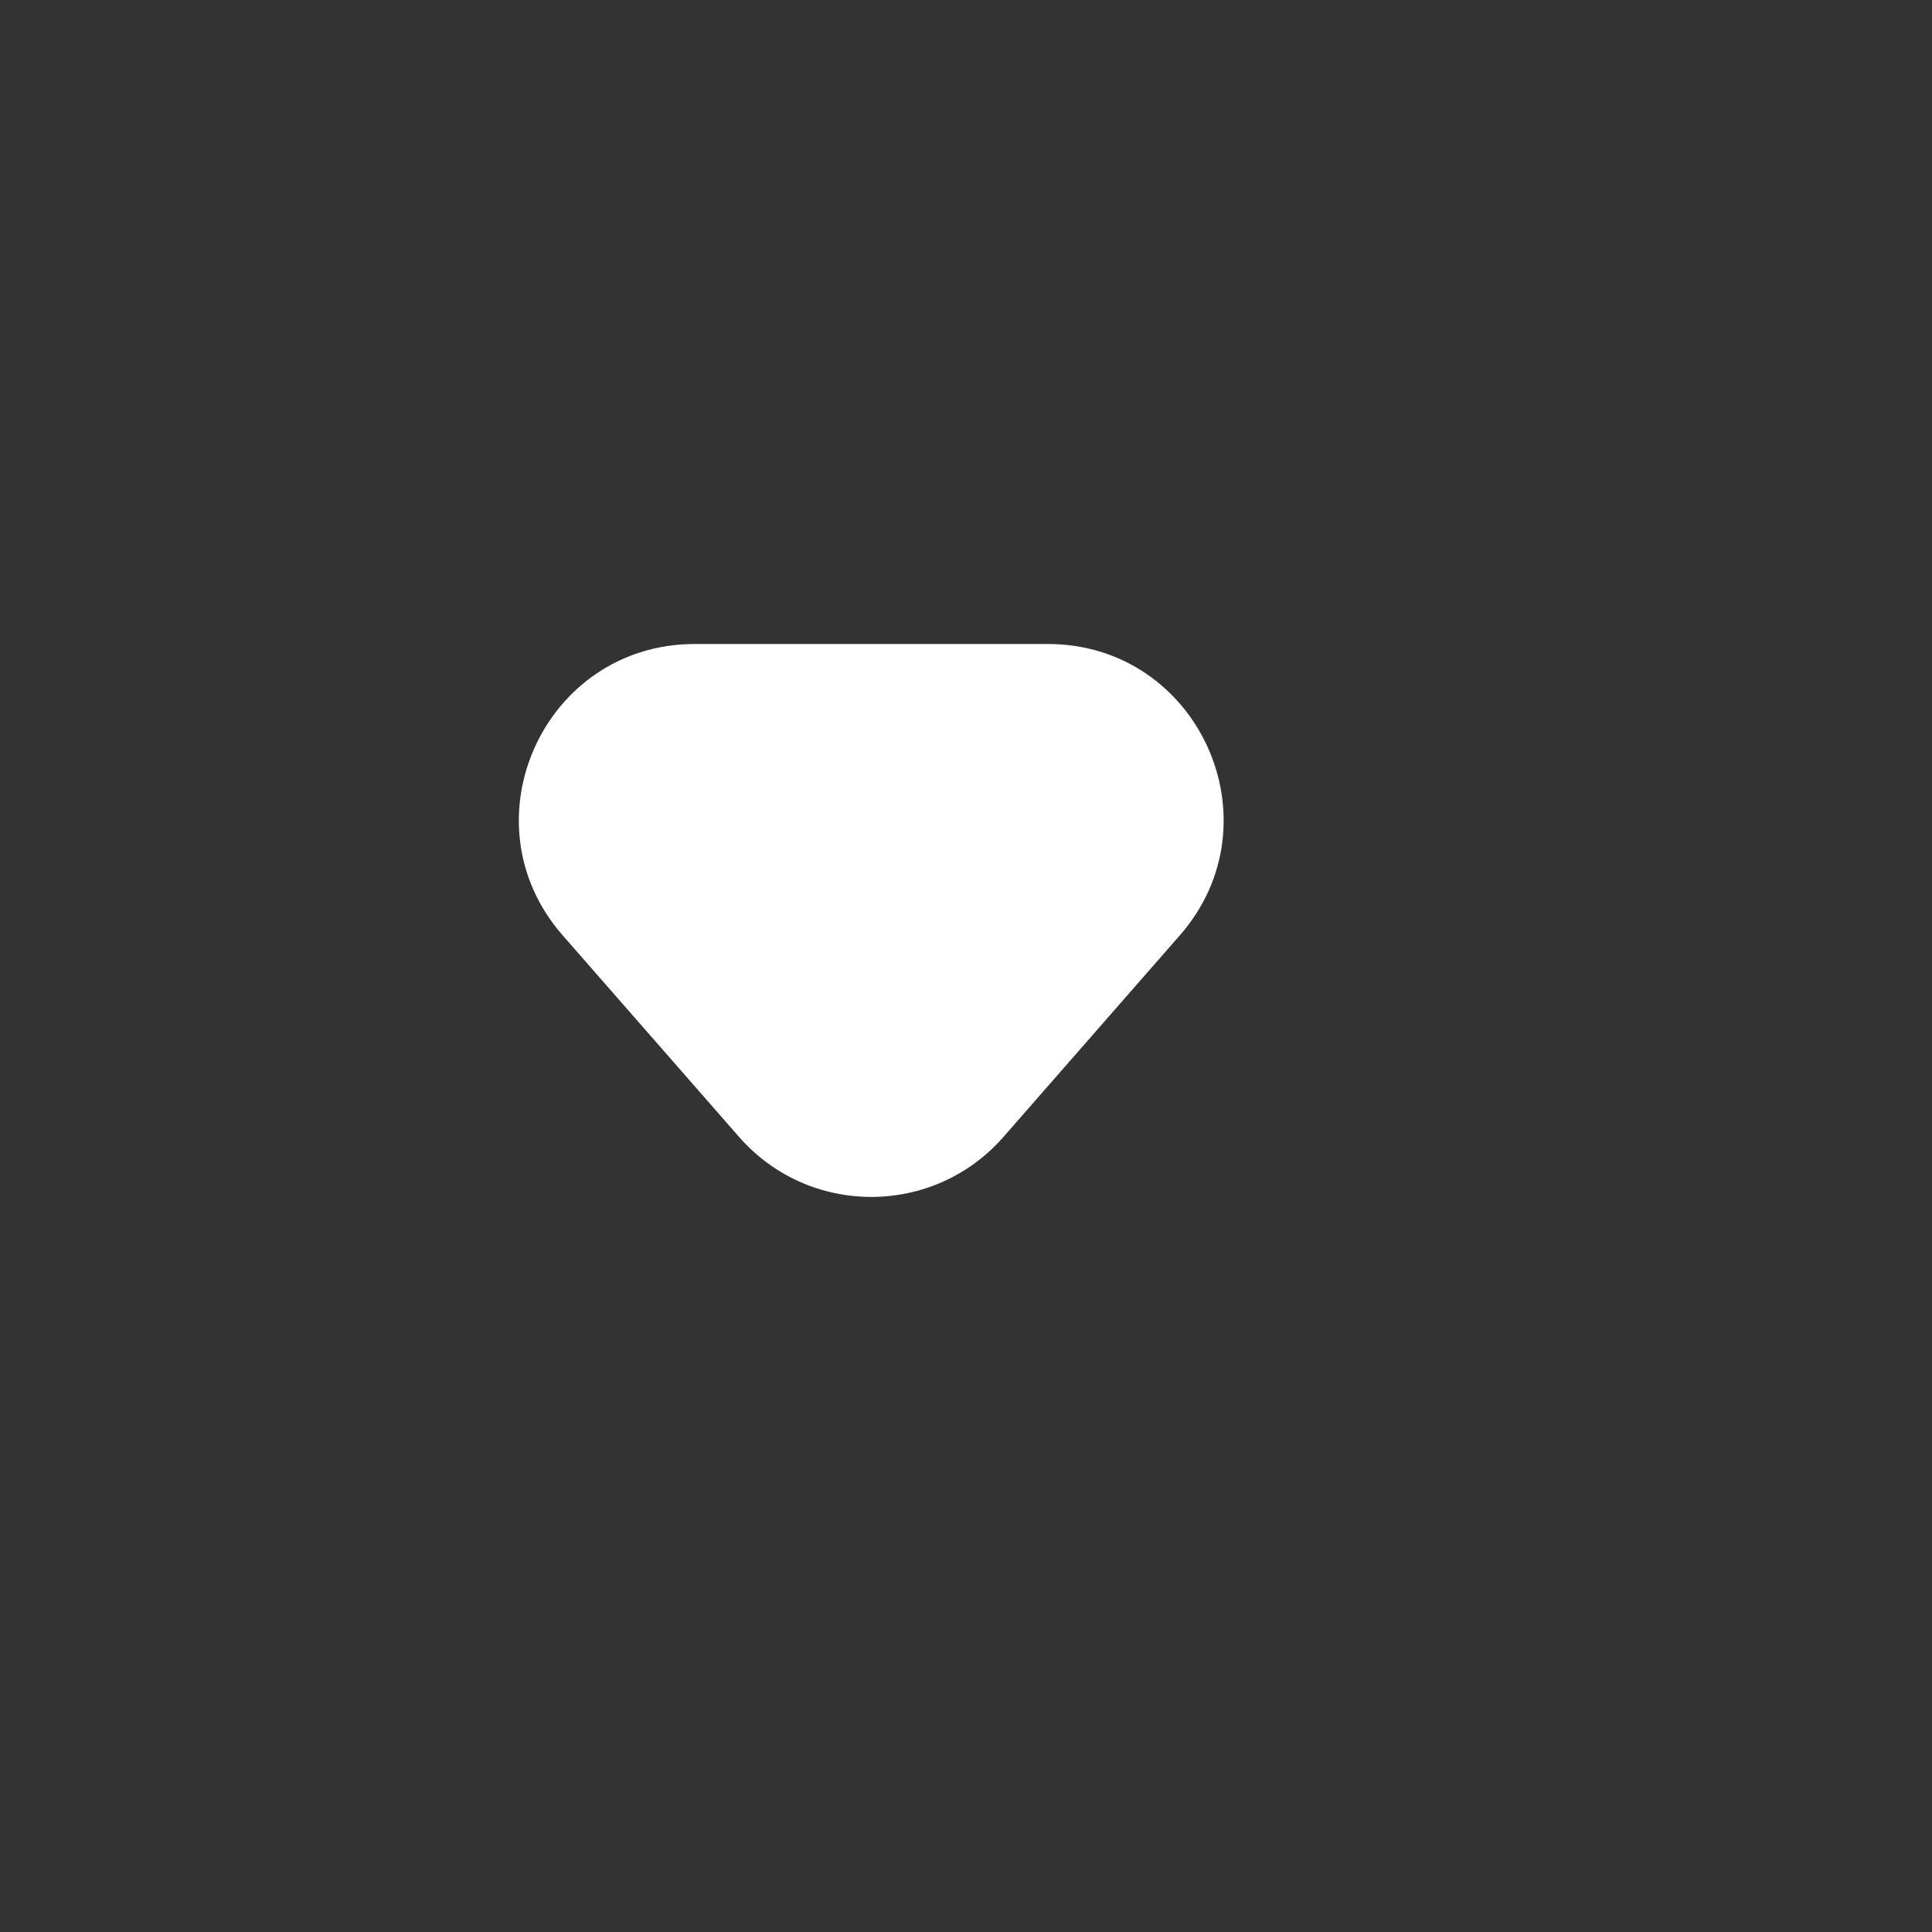 <svg width="55" height="55" viewBox="0 0 55 55" fill="none" xmlns="http://www.w3.org/2000/svg">
<rect x="0" y="0" width="55" height="55" fill="#333333" stroke="none"/>
<path fill-rule="evenodd" clip-rule="evenodd" d="M19.78 18.333C15.484 18.333 13.188 23.393 16.017 26.626L21.04 32.366C23.032 34.643 26.573 34.643 28.566 32.366L33.588 26.626C36.417 23.393 34.121 18.333 29.826 18.333H19.78Z" fill="white"/>
</svg>
